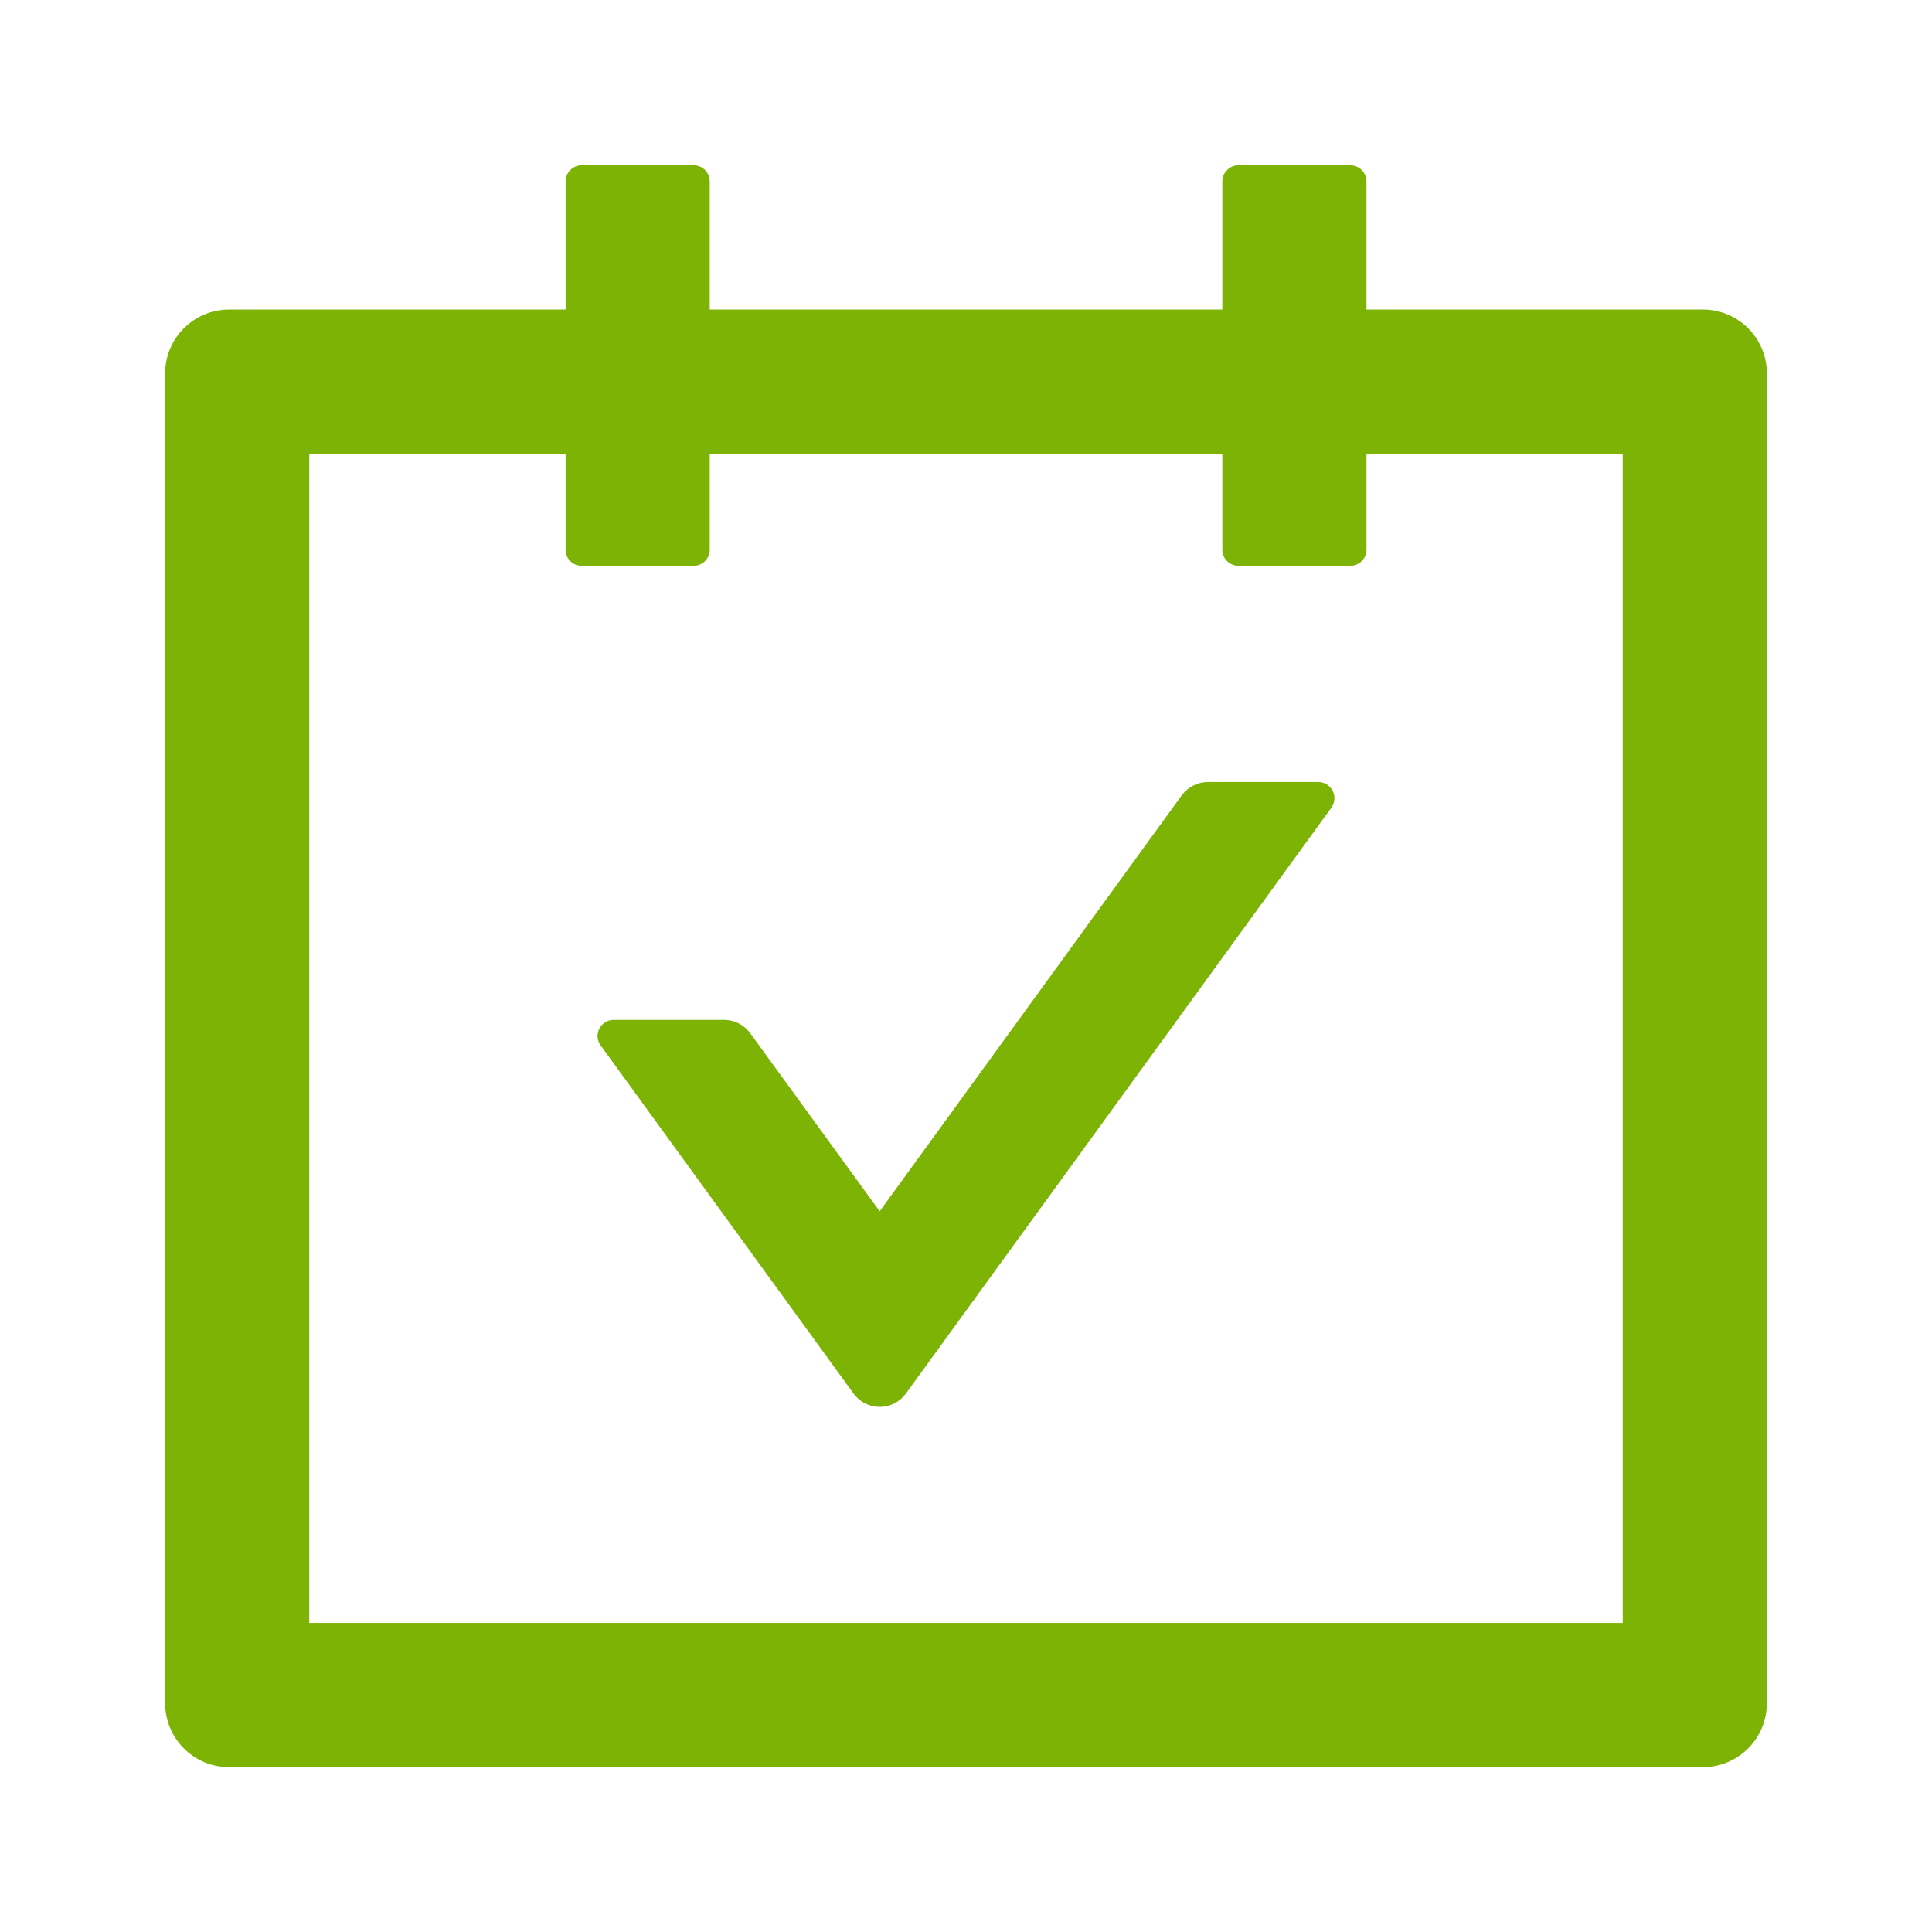 <svg width="28" height="28" viewBox="0 0 28 28" fill="none" xmlns="http://www.w3.org/2000/svg">

    <path d="M24.679 4.486H19.804V2.629C19.804 2.501 19.699 2.396 19.572 2.396H17.947C17.819 2.396 17.715 2.501 17.715 2.629V4.486H10.286V2.629C10.286 2.501 10.181 2.396 10.054 2.396H8.429C8.301 2.396 8.197 2.501 8.197 2.629V4.486H3.322C2.808 4.486 2.393 4.901 2.393 5.414V24.682C2.393 25.196 2.808 25.611 3.322 25.611H24.679C25.192 25.611 25.607 25.196 25.607 24.682V5.414C25.607 4.901 25.192 4.486 24.679 4.486ZM23.518 23.521H4.482V6.575H8.197V7.968C8.197 8.096 8.301 8.2 8.429 8.2H10.054C10.181 8.2 10.286 8.096 10.286 7.968V6.575H17.715V7.968C17.715 8.096 17.819 8.2 17.947 8.2H19.572C19.699 8.2 19.804 8.096 19.804 7.968V6.575H23.518V23.521ZM19.107 11.334H17.506C17.358 11.334 17.215 11.406 17.128 11.525L12.749 17.555L10.872 14.973C10.785 14.854 10.646 14.781 10.495 14.781H8.893C8.704 14.781 8.594 14.996 8.704 15.15L12.372 20.199C12.416 20.258 12.472 20.307 12.538 20.34C12.604 20.373 12.676 20.39 12.749 20.39C12.823 20.39 12.896 20.373 12.961 20.34C13.027 20.307 13.083 20.258 13.127 20.199L19.296 11.705C19.406 11.549 19.296 11.334 19.107 11.334Z"
          fill="#7CB305"/>
</svg>
